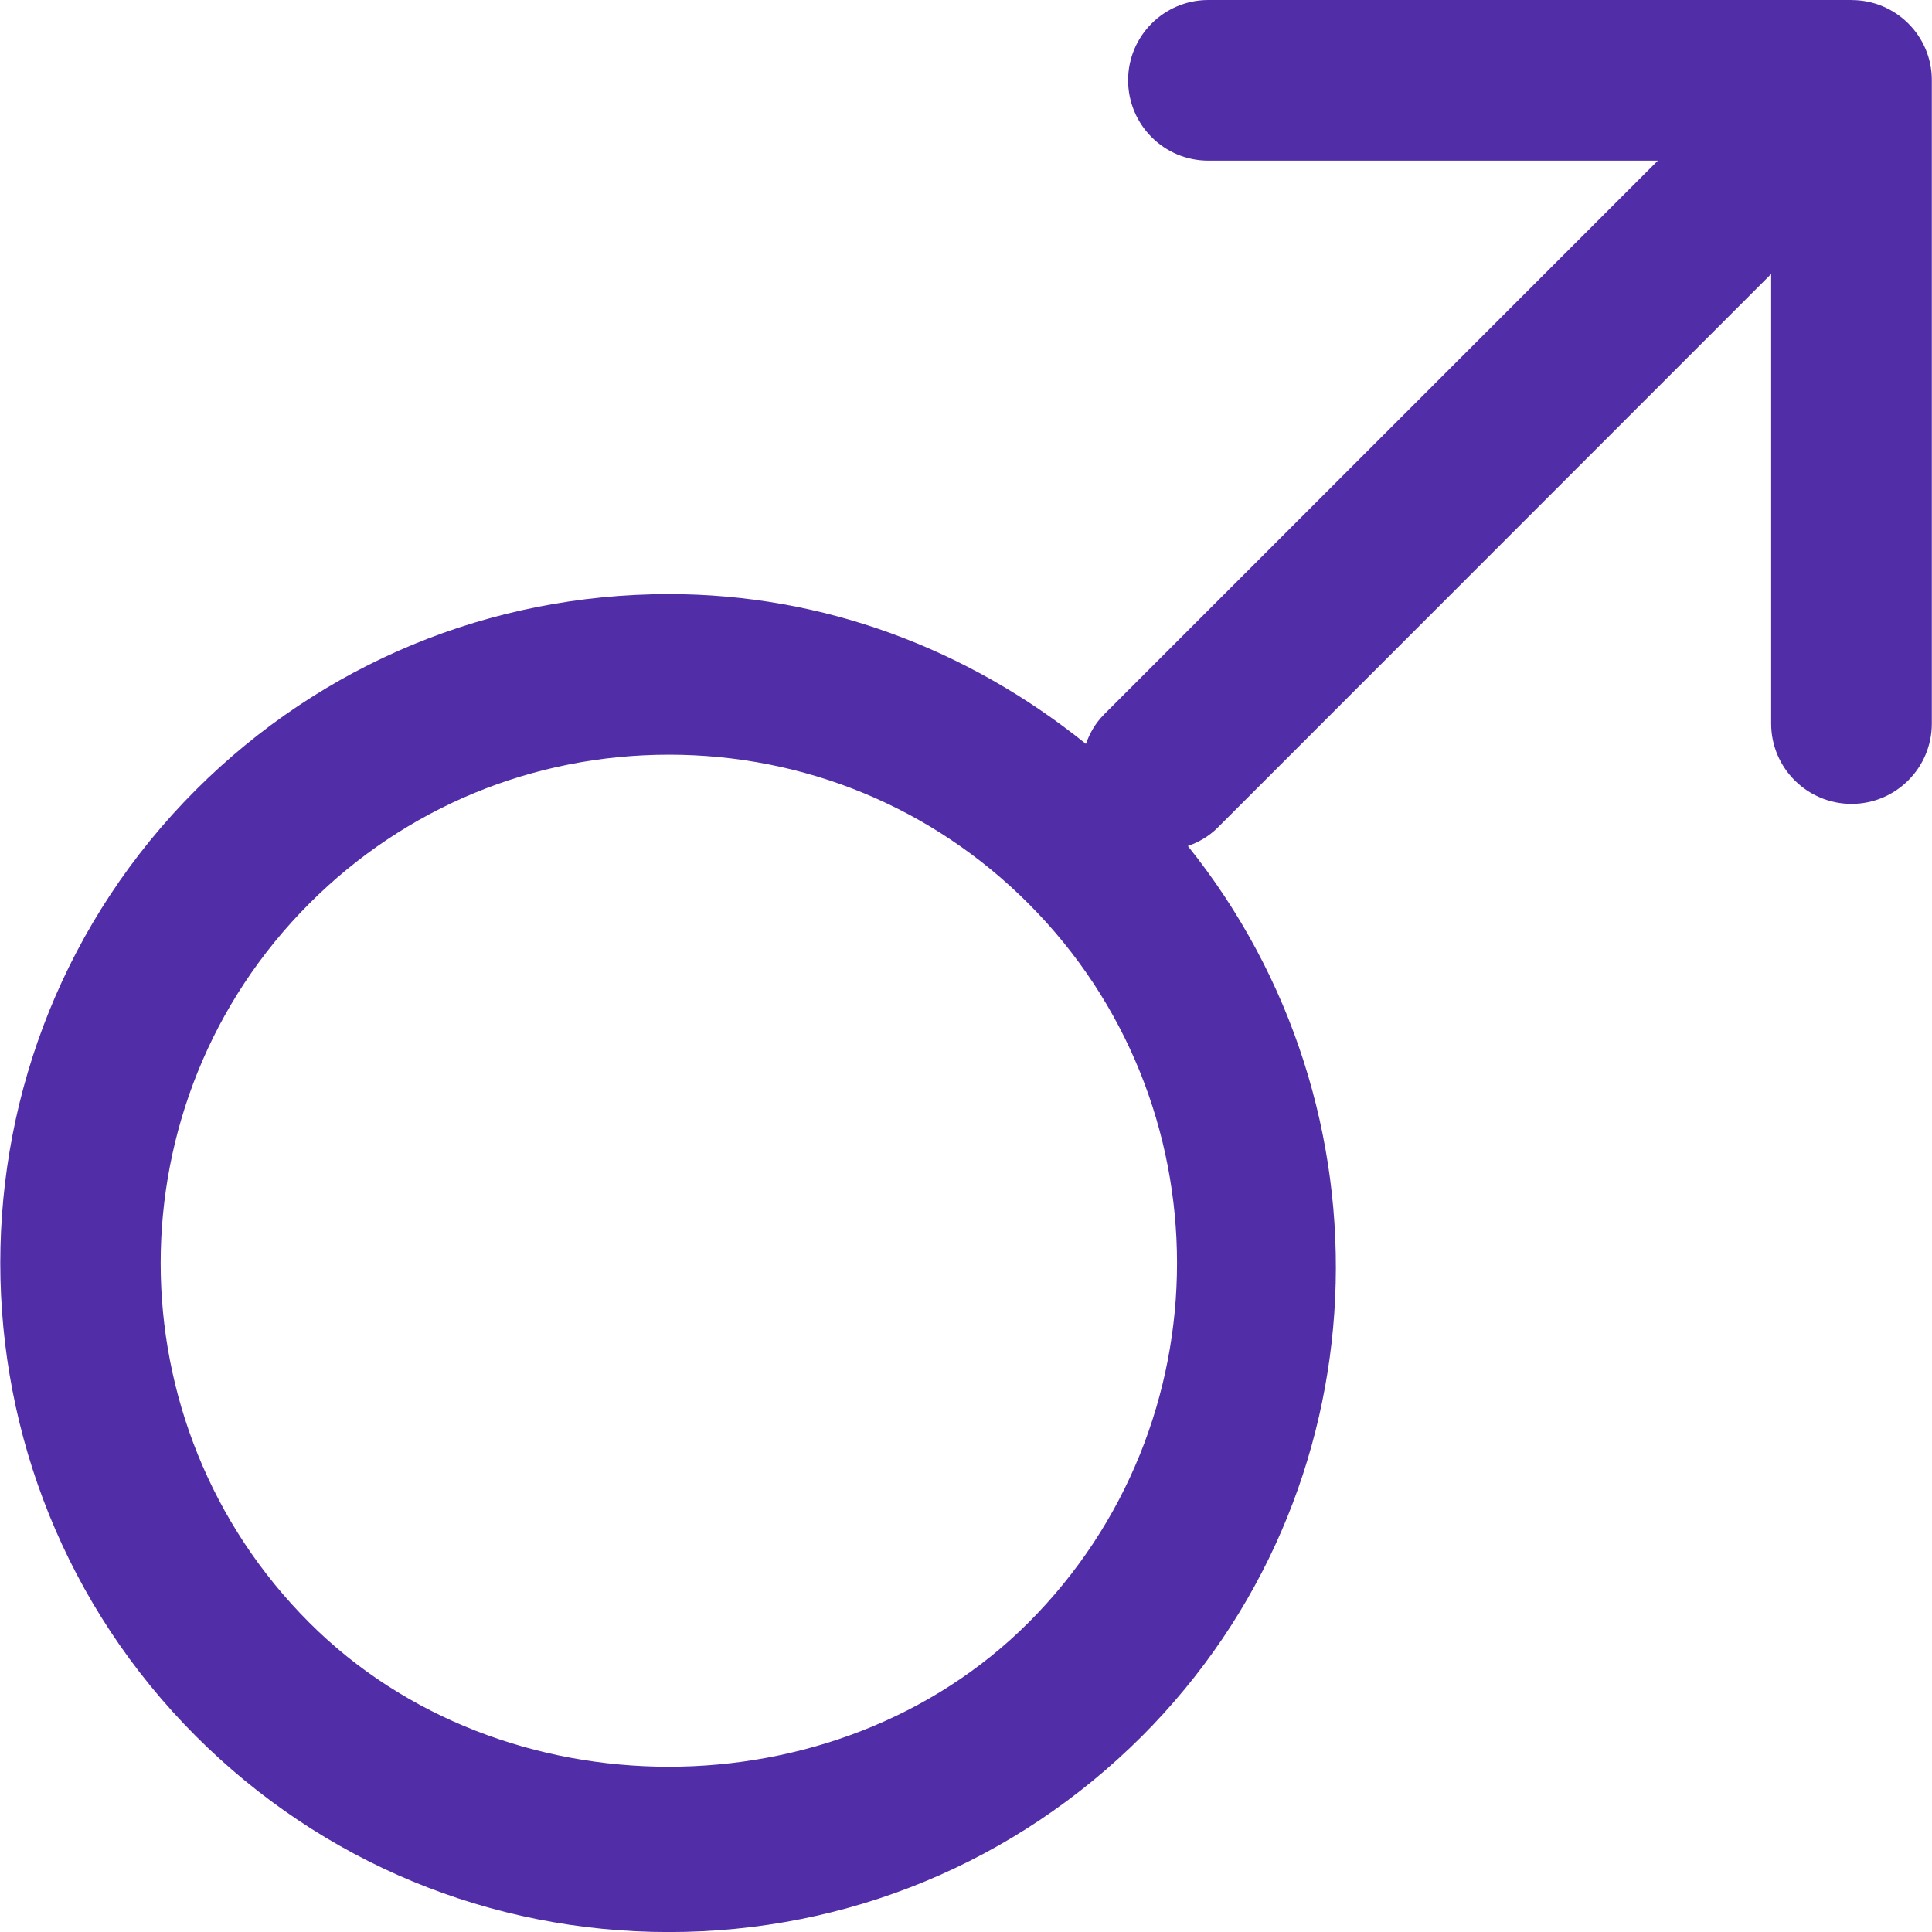 <?xml version="1.0" encoding="utf-8"?>
<!-- Generated by IcoMoon.io -->
<!DOCTYPE svg PUBLIC "-//W3C//DTD SVG 1.1//EN" "http://www.w3.org/Graphics/SVG/1.1/DTD/svg11.dtd">
<svg version="1.1" xmlns="http://www.w3.org/2000/svg" xmlns:xlink="http://www.w3.org/1999/xlink" width="32" height="32" viewBox="0 0 32 32">
<path fill="#512da8" d="M30.671 0h-10.657c-0.735 0-1.329 0.597-1.329 1.329 0 0.735 0.593 1.332 1.329 1.332h7.445l-9.172 9.172c-0.144 0.145-0.237 0.309-0.301 0.488-1.961-1.579-4.352-2.481-6.905-2.481-2.961 0-5.744 1.152-7.837 3.243-4.319 4.321-4.319 11.349 0 15.673 2.092 2.092 4.876 3.245 7.835 3.245 2.961 0 5.744-1.156 7.836-3.245 4.029-4.035 4.249-10.396 0.76-14.743 0.18-0.064 0.347-0.159 0.492-0.303l9.169-9.172v7.448c0 0.733 0.596 1.329 1.332 1.329 0.732 0 1.329-0.596 1.329-1.329v-10.657c0.003-0.732-0.595-1.328-1.327-1.328zM17.033 26.877c-3.184 3.181-8.731 3.181-11.909 0-3.284-3.283-3.284-8.627 0-11.912 1.589-1.591 3.705-2.465 5.956-2.465 2.247 0 4.364 0.873 5.953 2.465 3.283 3.285 3.283 8.629 0 11.912z"></path>
</svg>
